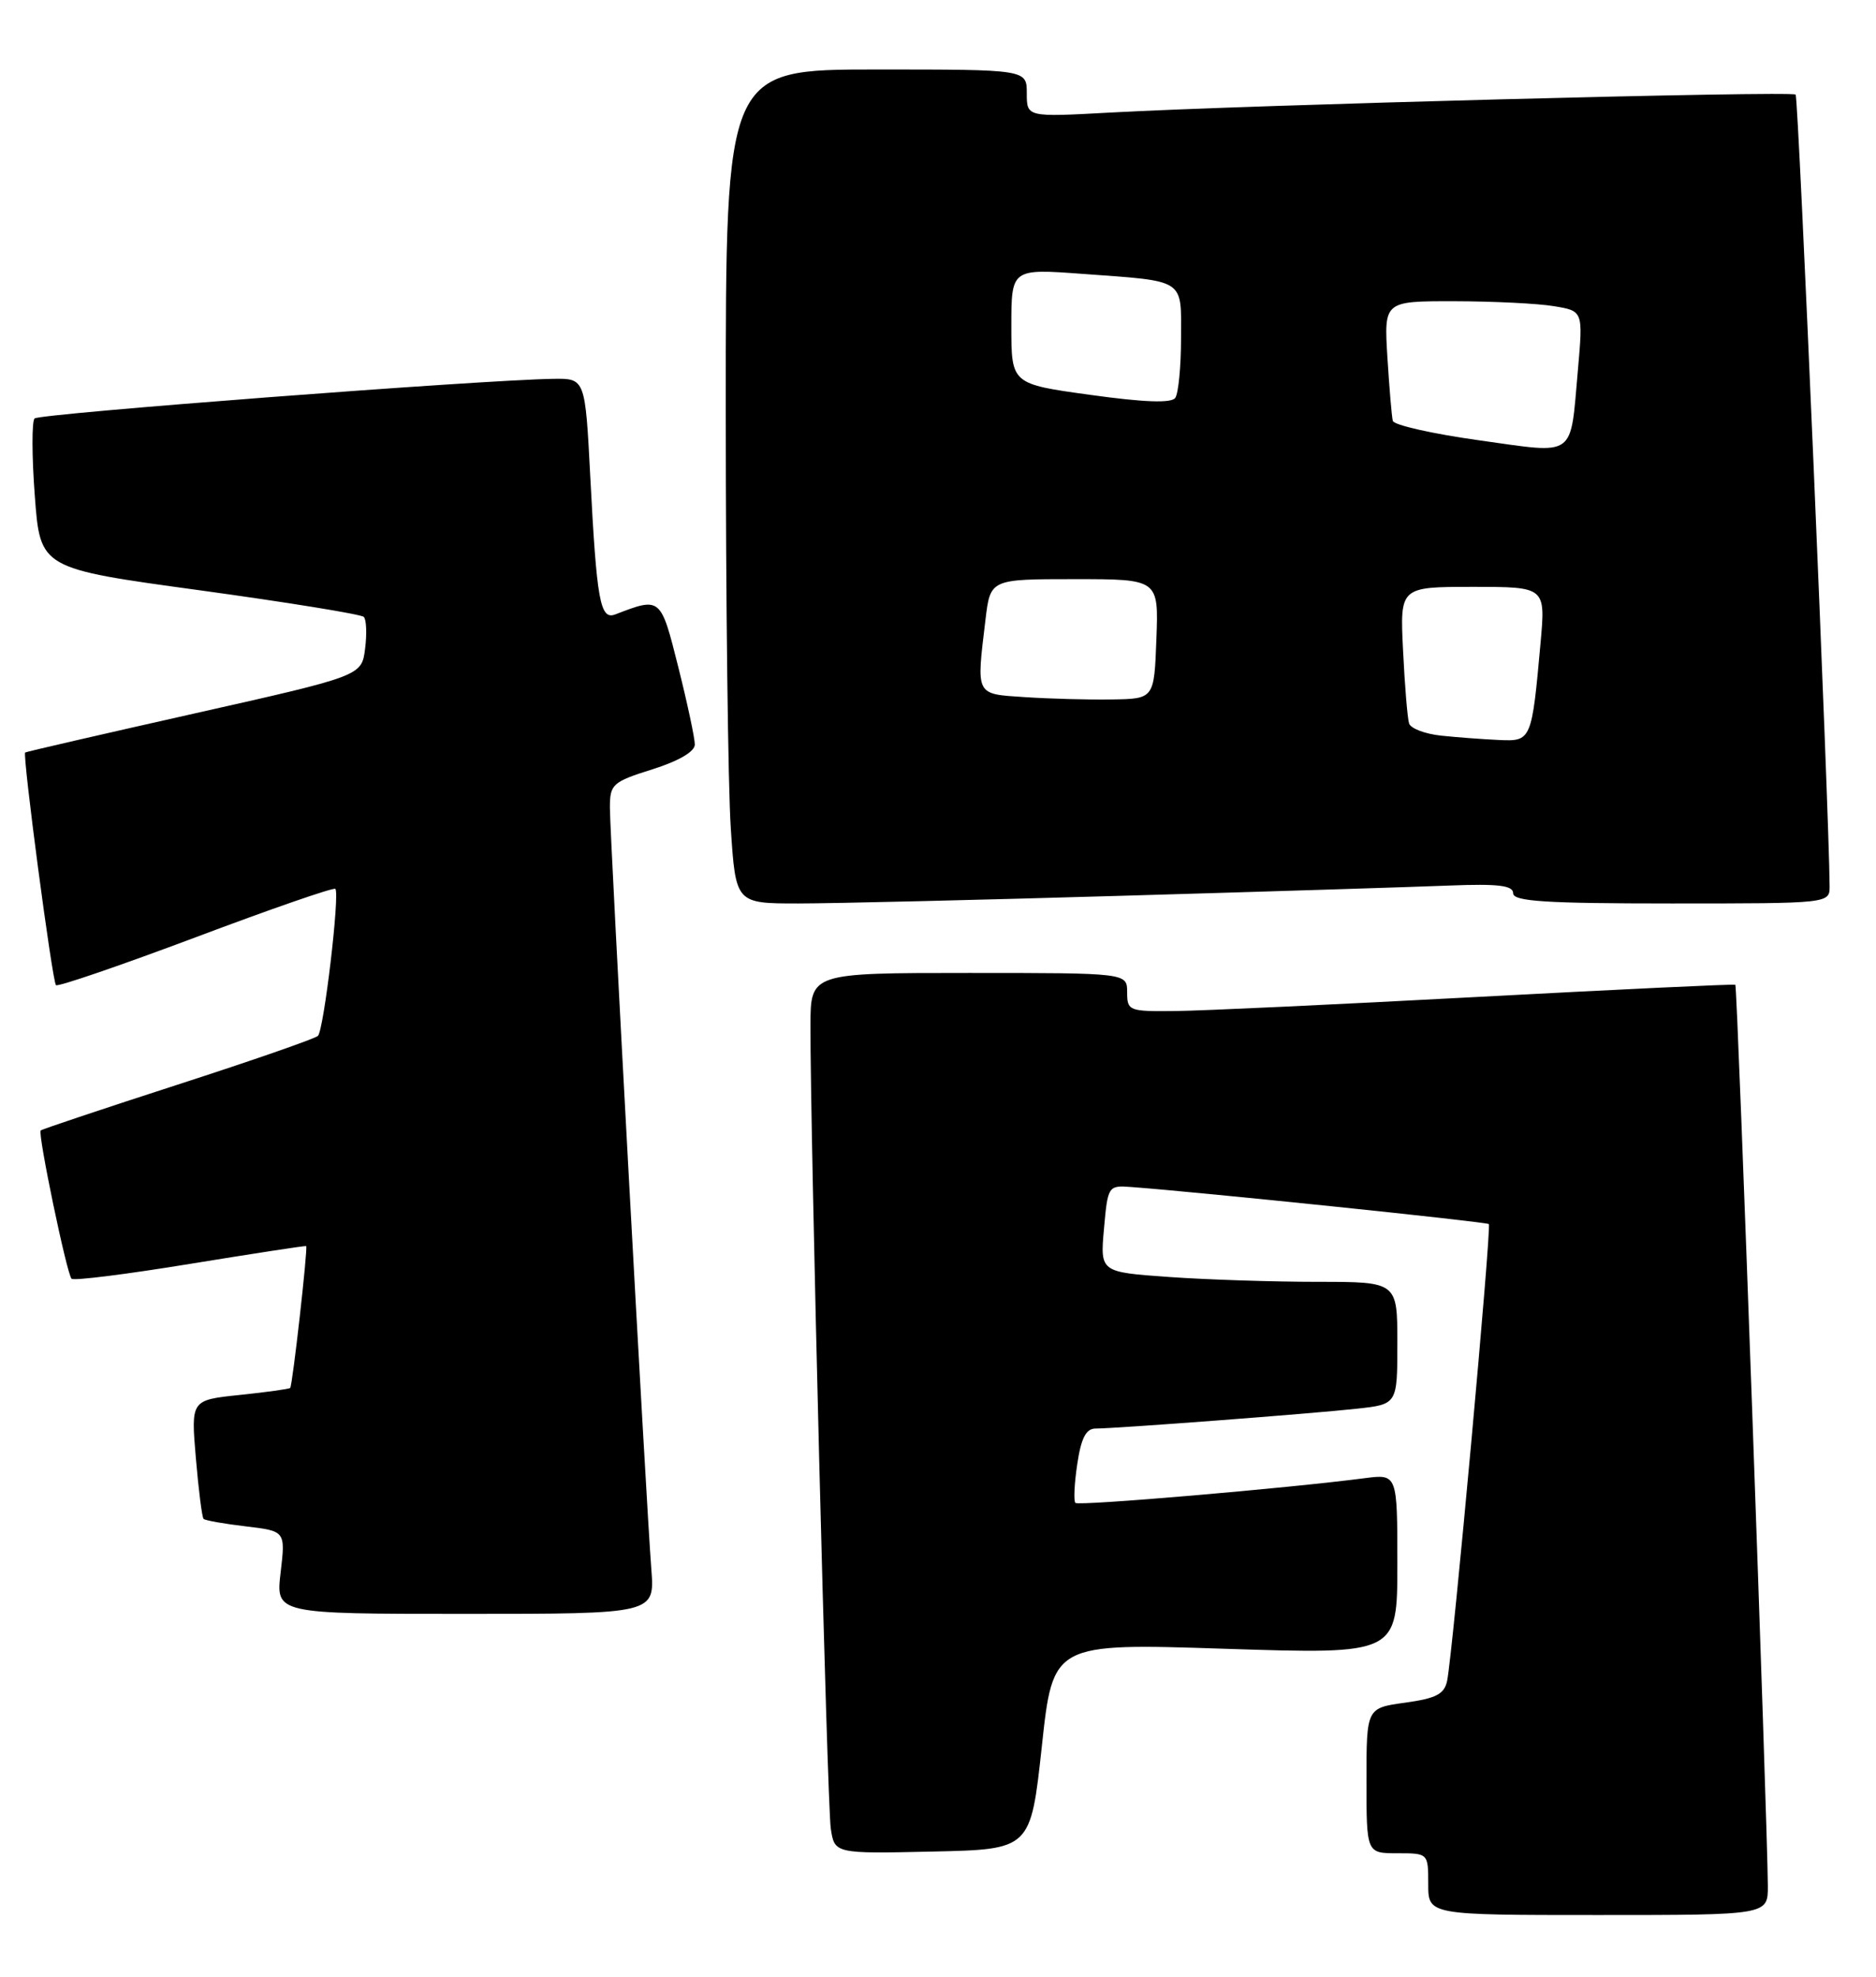 <?xml version="1.0" encoding="UTF-8" standalone="no"?>
<!DOCTYPE svg PUBLIC "-//W3C//DTD SVG 1.1//EN" "http://www.w3.org/Graphics/SVG/1.1/DTD/svg11.dtd" >
<svg xmlns="http://www.w3.org/2000/svg" xmlns:xlink="http://www.w3.org/1999/xlink" version="1.1" viewBox="0 0 243 256">
 <g >
 <path fill="currentColor"
d=" M 228.99 244.25 C 228.95 236.15 225.05 127.72 224.78 127.53 C 224.63 127.42 209.65 128.13 191.50 129.10 C 173.35 130.07 155.69 130.90 152.25 130.93 C 146.23 131.00 146.00 130.91 146.00 128.50 C 146.00 126.00 146.00 126.00 125.50 126.00 C 105.00 126.00 105.00 126.00 104.98 132.75 C 104.94 146.57 107.14 233.62 107.61 236.78 C 108.10 240.06 108.10 240.06 120.80 239.78 C 133.50 239.50 133.50 239.50 134.95 226.15 C 136.39 212.79 136.39 212.79 158.70 213.52 C 181.00 214.24 181.00 214.24 181.00 202.56 C 181.00 190.88 181.00 190.88 176.75 191.43 C 166.90 192.72 139.71 195.05 139.30 194.63 C 139.05 194.39 139.16 192.12 139.54 189.59 C 140.04 186.22 140.68 185.00 141.91 185.00 C 144.51 185.00 169.85 183.08 175.75 182.43 C 181.00 181.86 181.00 181.86 181.00 173.93 C 181.00 166.00 181.00 166.00 170.65 166.00 C 164.96 166.00 156.30 165.72 151.40 165.37 C 142.50 164.74 142.50 164.74 143.00 159.12 C 143.49 153.59 143.55 153.50 146.50 153.72 C 155.04 154.34 192.55 158.23 192.85 158.52 C 193.22 158.89 188.19 214.04 187.45 217.66 C 187.09 219.39 186.04 219.94 182.00 220.50 C 177.00 221.19 177.00 221.19 177.00 230.59 C 177.00 240.00 177.00 240.00 181.00 240.00 C 185.00 240.00 185.00 240.00 185.00 244.00 C 185.00 248.00 185.00 248.00 207.00 248.00 C 229.00 248.00 229.00 248.00 228.99 244.25 Z  M 84.37 203.25 C 83.69 194.48 79.00 108.29 79.00 104.60 C 79.00 101.56 79.32 101.26 84.50 99.63 C 87.92 98.55 90.00 97.34 90.00 96.41 C 90.00 95.60 89.04 91.09 87.86 86.39 C 85.57 77.28 85.60 77.30 79.69 79.57 C 77.74 80.32 77.29 77.83 76.46 61.75 C 75.80 49.00 75.80 49.00 71.65 49.06 C 62.29 49.20 5.10 53.57 4.48 54.19 C 4.11 54.56 4.12 59.08 4.51 64.24 C 5.21 73.62 5.21 73.62 25.85 76.44 C 37.21 78.00 46.78 79.55 47.12 79.89 C 47.46 80.22 47.54 82.08 47.29 84.02 C 46.84 87.53 46.84 87.53 25.17 92.40 C 13.25 95.08 3.39 97.35 3.26 97.45 C 2.89 97.75 6.77 127.10 7.25 127.58 C 7.49 127.82 15.64 125.02 25.37 121.37 C 35.09 117.71 43.23 114.89 43.44 115.11 C 44.04 115.72 41.95 133.42 41.18 134.15 C 40.81 134.51 32.64 137.35 23.02 140.46 C 13.41 143.57 5.42 146.24 5.27 146.40 C 4.87 146.80 8.65 164.99 9.27 165.60 C 9.55 165.88 16.46 165.01 24.64 163.67 C 32.81 162.34 39.57 161.30 39.66 161.37 C 39.90 161.56 37.89 179.44 37.59 179.74 C 37.45 179.88 34.50 180.29 31.04 180.65 C 24.73 181.31 24.73 181.31 25.37 188.82 C 25.72 192.96 26.17 196.50 26.37 196.70 C 26.57 196.90 29.04 197.34 31.86 197.67 C 36.98 198.28 36.98 198.28 36.35 203.64 C 35.72 209.00 35.72 209.00 60.27 209.00 C 84.81 209.00 84.81 209.00 84.37 203.25 Z  M 145.50 116.00 C 164.20 115.46 183.21 114.86 187.75 114.68 C 194.08 114.43 196.00 114.67 196.00 115.68 C 196.00 116.73 200.18 117.00 216.50 117.00 C 237.00 117.00 237.00 117.00 236.99 114.75 C 236.94 105.38 232.96 12.62 232.59 12.25 C 232.09 11.75 161.68 13.59 143.75 14.58 C 133.00 15.17 133.00 15.17 133.00 12.08 C 133.00 9.00 133.00 9.00 113.50 9.00 C 94.00 9.00 94.00 9.00 94.01 53.25 C 94.01 77.59 94.30 101.89 94.66 107.25 C 95.30 117.00 95.30 117.00 103.40 117.00 C 107.86 117.00 126.80 116.55 145.50 116.00 Z  M 186.69 95.27 C 184.60 95.05 182.72 94.34 182.52 93.69 C 182.31 93.03 181.96 88.79 181.74 84.25 C 181.33 76.00 181.33 76.00 190.77 76.00 C 200.20 76.00 200.20 76.00 199.55 83.25 C 198.41 95.92 198.36 96.02 194.17 95.83 C 192.15 95.74 188.79 95.49 186.69 95.27 Z  M 132.75 90.28 C 126.29 89.85 126.46 90.18 127.65 80.25 C 128.28 75.00 128.28 75.00 139.18 75.00 C 150.08 75.00 150.08 75.00 149.79 82.75 C 149.50 90.50 149.50 90.50 144.00 90.58 C 140.97 90.63 135.91 90.49 132.75 90.28 Z  M 191.58 57.02 C 185.57 56.18 180.54 55.05 180.41 54.50 C 180.27 53.95 179.96 50.24 179.71 46.25 C 179.27 39.00 179.27 39.00 188.38 39.01 C 193.40 39.02 199.20 39.30 201.28 39.65 C 205.06 40.27 205.06 40.27 204.39 47.89 C 203.36 59.46 204.30 58.79 191.58 57.02 Z  M 141.25 51.14 C 131.00 49.73 131.00 49.73 131.00 42.26 C 131.00 34.79 131.00 34.79 140.25 35.47 C 153.68 36.45 153.00 36.01 152.98 43.82 C 152.98 47.49 152.64 50.96 152.23 51.53 C 151.74 52.23 148.22 52.11 141.25 51.14 Z "/>
</g>
</svg>